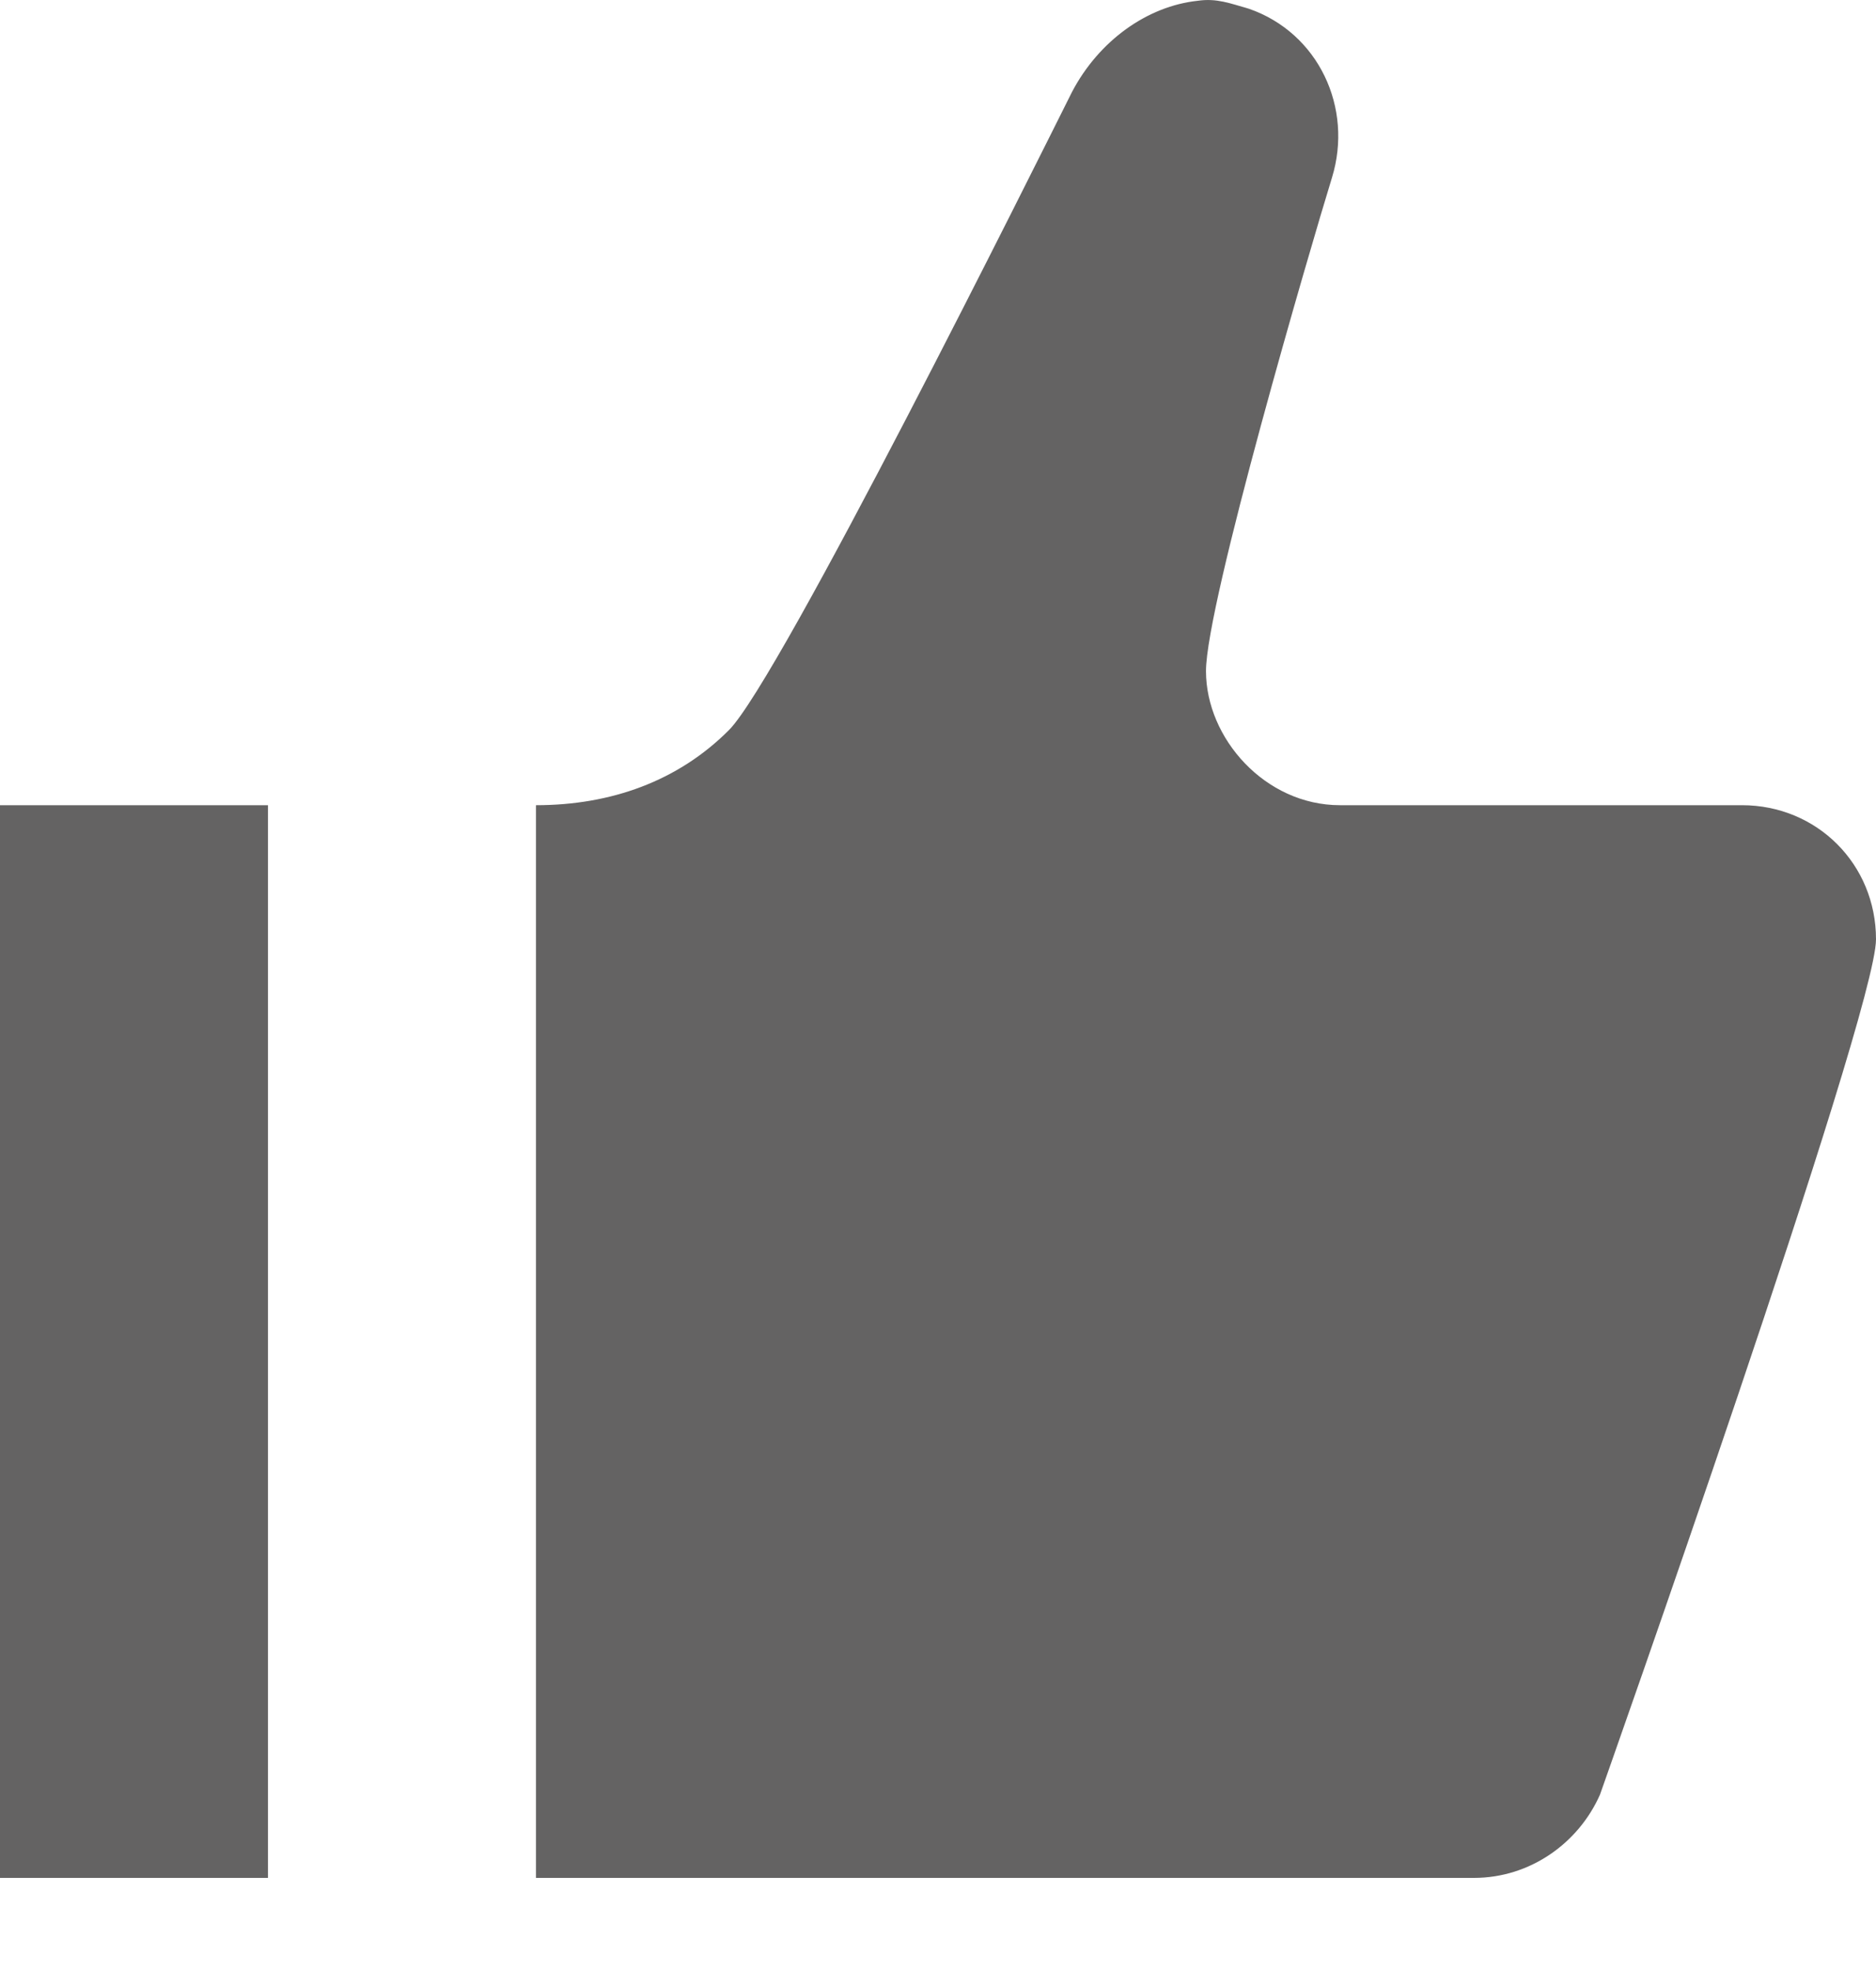 <svg width="20" height="21" viewBox="0 0 20 21" fill="none" xmlns="http://www.w3.org/2000/svg">
<path d="M12.771 0.008C12.229 0.065 11.714 0.436 11.429 0.979C11.057 1.722 8.314 7.236 7.771 7.779C7.229 8.322 6.514 8.579 5.714 8.579V20.008H15.714C16.314 20.008 16.829 19.636 17.057 19.122C17.057 19.122 20 10.808 20 10.008C20 9.208 19.371 8.579 18.571 8.579H14.286C13.486 8.579 12.857 7.865 12.857 7.15C12.857 6.436 13.971 2.636 14.2 1.893C14.429 1.15 14.057 0.35 13.314 0.093C13.114 0.036 12.971 -0.021 12.771 0.008ZM0 8.579V20.008H2.857V8.579H0Z" fill="#646363"/>
</svg>
